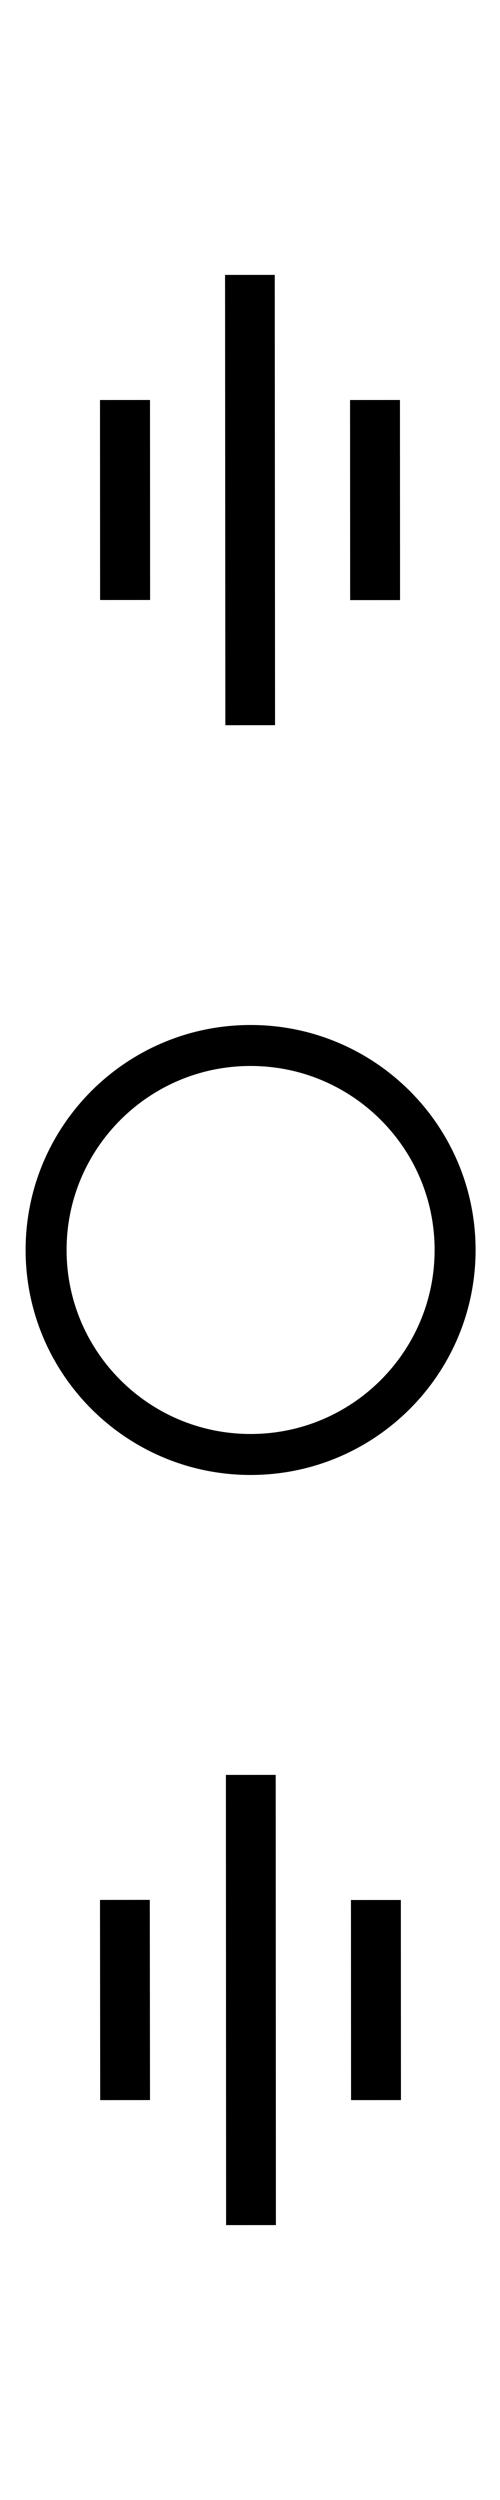 <?xml version="1.0" encoding="UTF-8" standalone="no"?>
<!-- Created with Inkscape (http://www.inkscape.org/) -->

<svg
   xmlns:dc="http://purl.org/dc/elements/1.1/"
   xmlns:cc="http://creativecommons.org/ns#"
   xmlns:rdf="http://www.w3.org/1999/02/22-rdf-syntax-ns#"
   xmlns:svg="http://www.w3.org/2000/svg"
   xmlns="http://www.w3.org/2000/svg"
   xmlns:sodipodi="http://sodipodi.sourceforge.net/DTD/sodipodi-0.dtd"
   xmlns:inkscape="http://www.inkscape.org/namespaces/inkscape"
   width="5"
   height="25"
   id="svg2"
   version="1.1"
   inkscape:version="0.48.4 r9939"
   sodipodi:docname="border.svg"
   inkscape:export-filename="C:\Users\Imarov\Dropbox\govnokod\node\home\img\border.png"
   inkscape:export-xdpi="92.239105"
   inkscape:export-ydpi="92.239105">
  <defs
     id="defs4" />
  <sodipodi:namedview
     id="base"
     pagecolor="#ffffff"
     bordercolor="#666666"
     borderopacity="1.0"
     inkscape:pageopacity="0.0"
     inkscape:pageshadow="2"
     inkscape:zoom="45.254834"
     inkscape:cx="-3.7278957"
     inkscape:cy="8.0064077"
     inkscape:document-units="px"
     inkscape:current-layer="layer1"
     showgrid="false"
     inkscape:snap-page="false"
     inkscape:snap-center="true"
     inkscape:object-paths="true"
     inkscape:snap-intersection-paths="true"
     inkscape:object-nodes="true"
     inkscape:snap-smooth-nodes="true"
     inkscape:snap-midpoints="true"
     inkscape:snap-object-midpoints="true"
     inkscape:snap-bbox="true"
     inkscape:snap-bbox-edge-midpoints="true"
     inkscape:window-width="739"
     inkscape:window-height="423"
     inkscape:window-x="156"
     inkscape:window-y="156"
     inkscape:window-maximized="0" />
  <g
     inkscape:label="Layer 1"
     inkscape:groupmode="layer"
     id="layer1"
     transform="translate(0,-1027.362)">
    <path
       sodipodi:type="arc"
       style="fill:none;stroke:#000000;stroke-width:0.501;stroke-miterlimit:4;stroke-opacity:1;stroke-dasharray:none"
       id="path2989"
       sodipodi:cx="2.5"
       sodipodi:cy="10.044642"
       sodipodi:rx="2.5"
       sodipodi:ry="2.5"
       d="m 5,10.045 c 0,1.381 -1.119,2.5 -2.5,2.5 -1.381,0 -2.5,-1.119 -2.5,-2.5 0,-1.381 1.119,-2.5 2.5,-2.5 1.381,0 2.5,1.119 2.5,2.5 z"
       transform="matrix(0.818,0,0,0.818,0.461,1031.645)" />
    <path
       style="fill:none;stroke:#000000;stroke-width:0.497;stroke-linecap:butt;stroke-linejoin:miter;stroke-miterlimit:4;stroke-opacity:1;stroke-dasharray:none"
       d="m 2.499,1030.111 0.003,4.503"
       id="path3761"
       inkscape:connector-curvature="0" />
    <path
       style="fill:none;stroke:#000000;stroke-width:0.498;stroke-linecap:butt;stroke-linejoin:miter;stroke-miterlimit:4;stroke-opacity:1;stroke-dasharray:none"
       d="m 2.508,1045.111 0.002,4.502"
       id="path3763"
       inkscape:connector-curvature="0" />
    <path
       style="fill:none;stroke:#000000;stroke-width:0.5;stroke-linecap:butt;stroke-linejoin:miter;stroke-miterlimit:4;stroke-opacity:1;stroke-dasharray:none"
       d="m 1.25,1031.362 0.001,2"
       id="path3754"
       inkscape:connector-curvature="0" />
    <path
       style="fill:none;stroke:#000000;stroke-width:0.498;stroke-linecap:butt;stroke-linejoin:miter;stroke-miterlimit:4;stroke-opacity:1;stroke-dasharray:none"
       d="m 1.249,1046.361 0.002,2.002"
       id="path3756"
       inkscape:connector-curvature="0" />
    <path
       style="fill:none;stroke:#000000;stroke-width:0.499;stroke-linecap:butt;stroke-linejoin:miter;stroke-miterlimit:4;stroke-opacity:1;stroke-dasharray:none"
       d="m 3.75,1031.362 9.956e-4,2.001"
       id="path3758"
       inkscape:connector-curvature="0" />
    <path
       style="fill:none;stroke:#000000;stroke-width:0.499;stroke-linecap:butt;stroke-linejoin:miter;stroke-miterlimit:4;stroke-opacity:1;stroke-dasharray:none"
       d="m 3.759,1046.362 0.001,2.001"
       id="path3760"
       inkscape:connector-curvature="0" />
  </g>
</svg>
